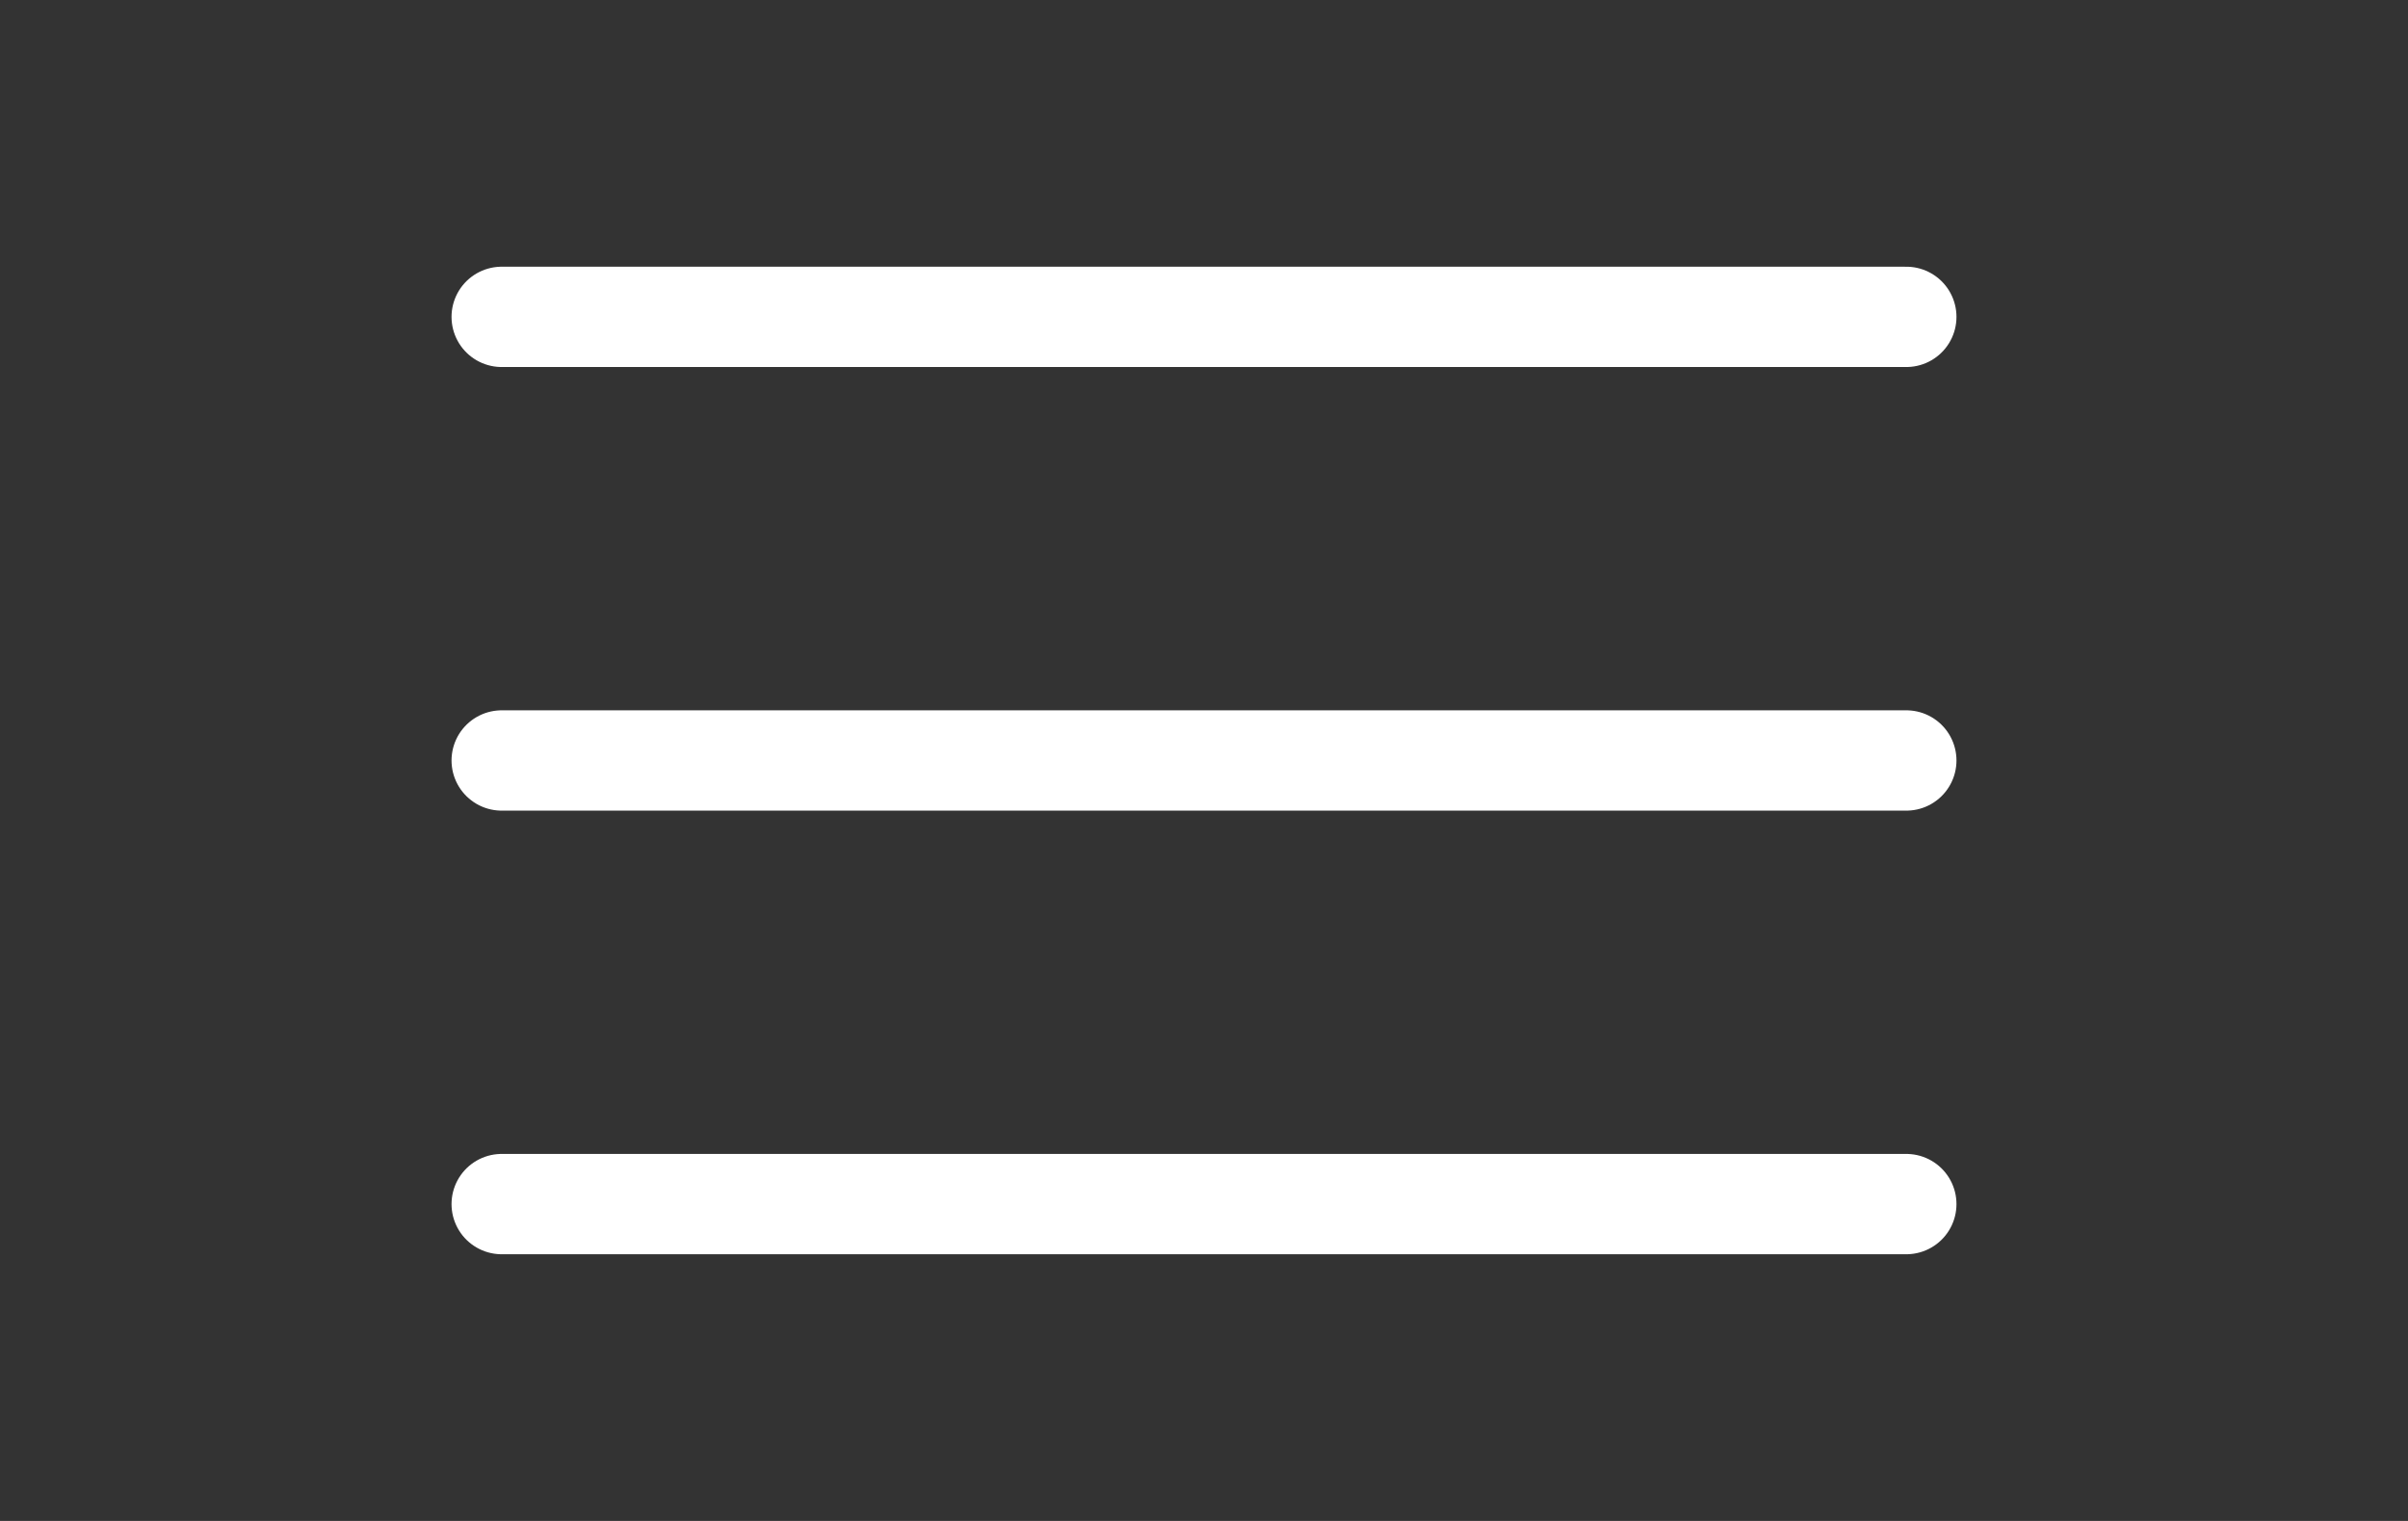 <svg width="38" height="24" viewBox="0 0 38 24" fill="none" xmlns="http://www.w3.org/2000/svg">
<rect x="0" y="0" width="38" height="24" fill="#333333" stroke="none"/>
<path d="M7.917 5H30.083" stroke="white" stroke-width="1.583" stroke-linecap="round"/>
<path d="M7.917 12H30.083" stroke="white" stroke-width="1.583" stroke-linecap="round"/>
<path d="M7.917 19H30.083" stroke="white" stroke-width="1.583" stroke-linecap="round"/>
</svg>
